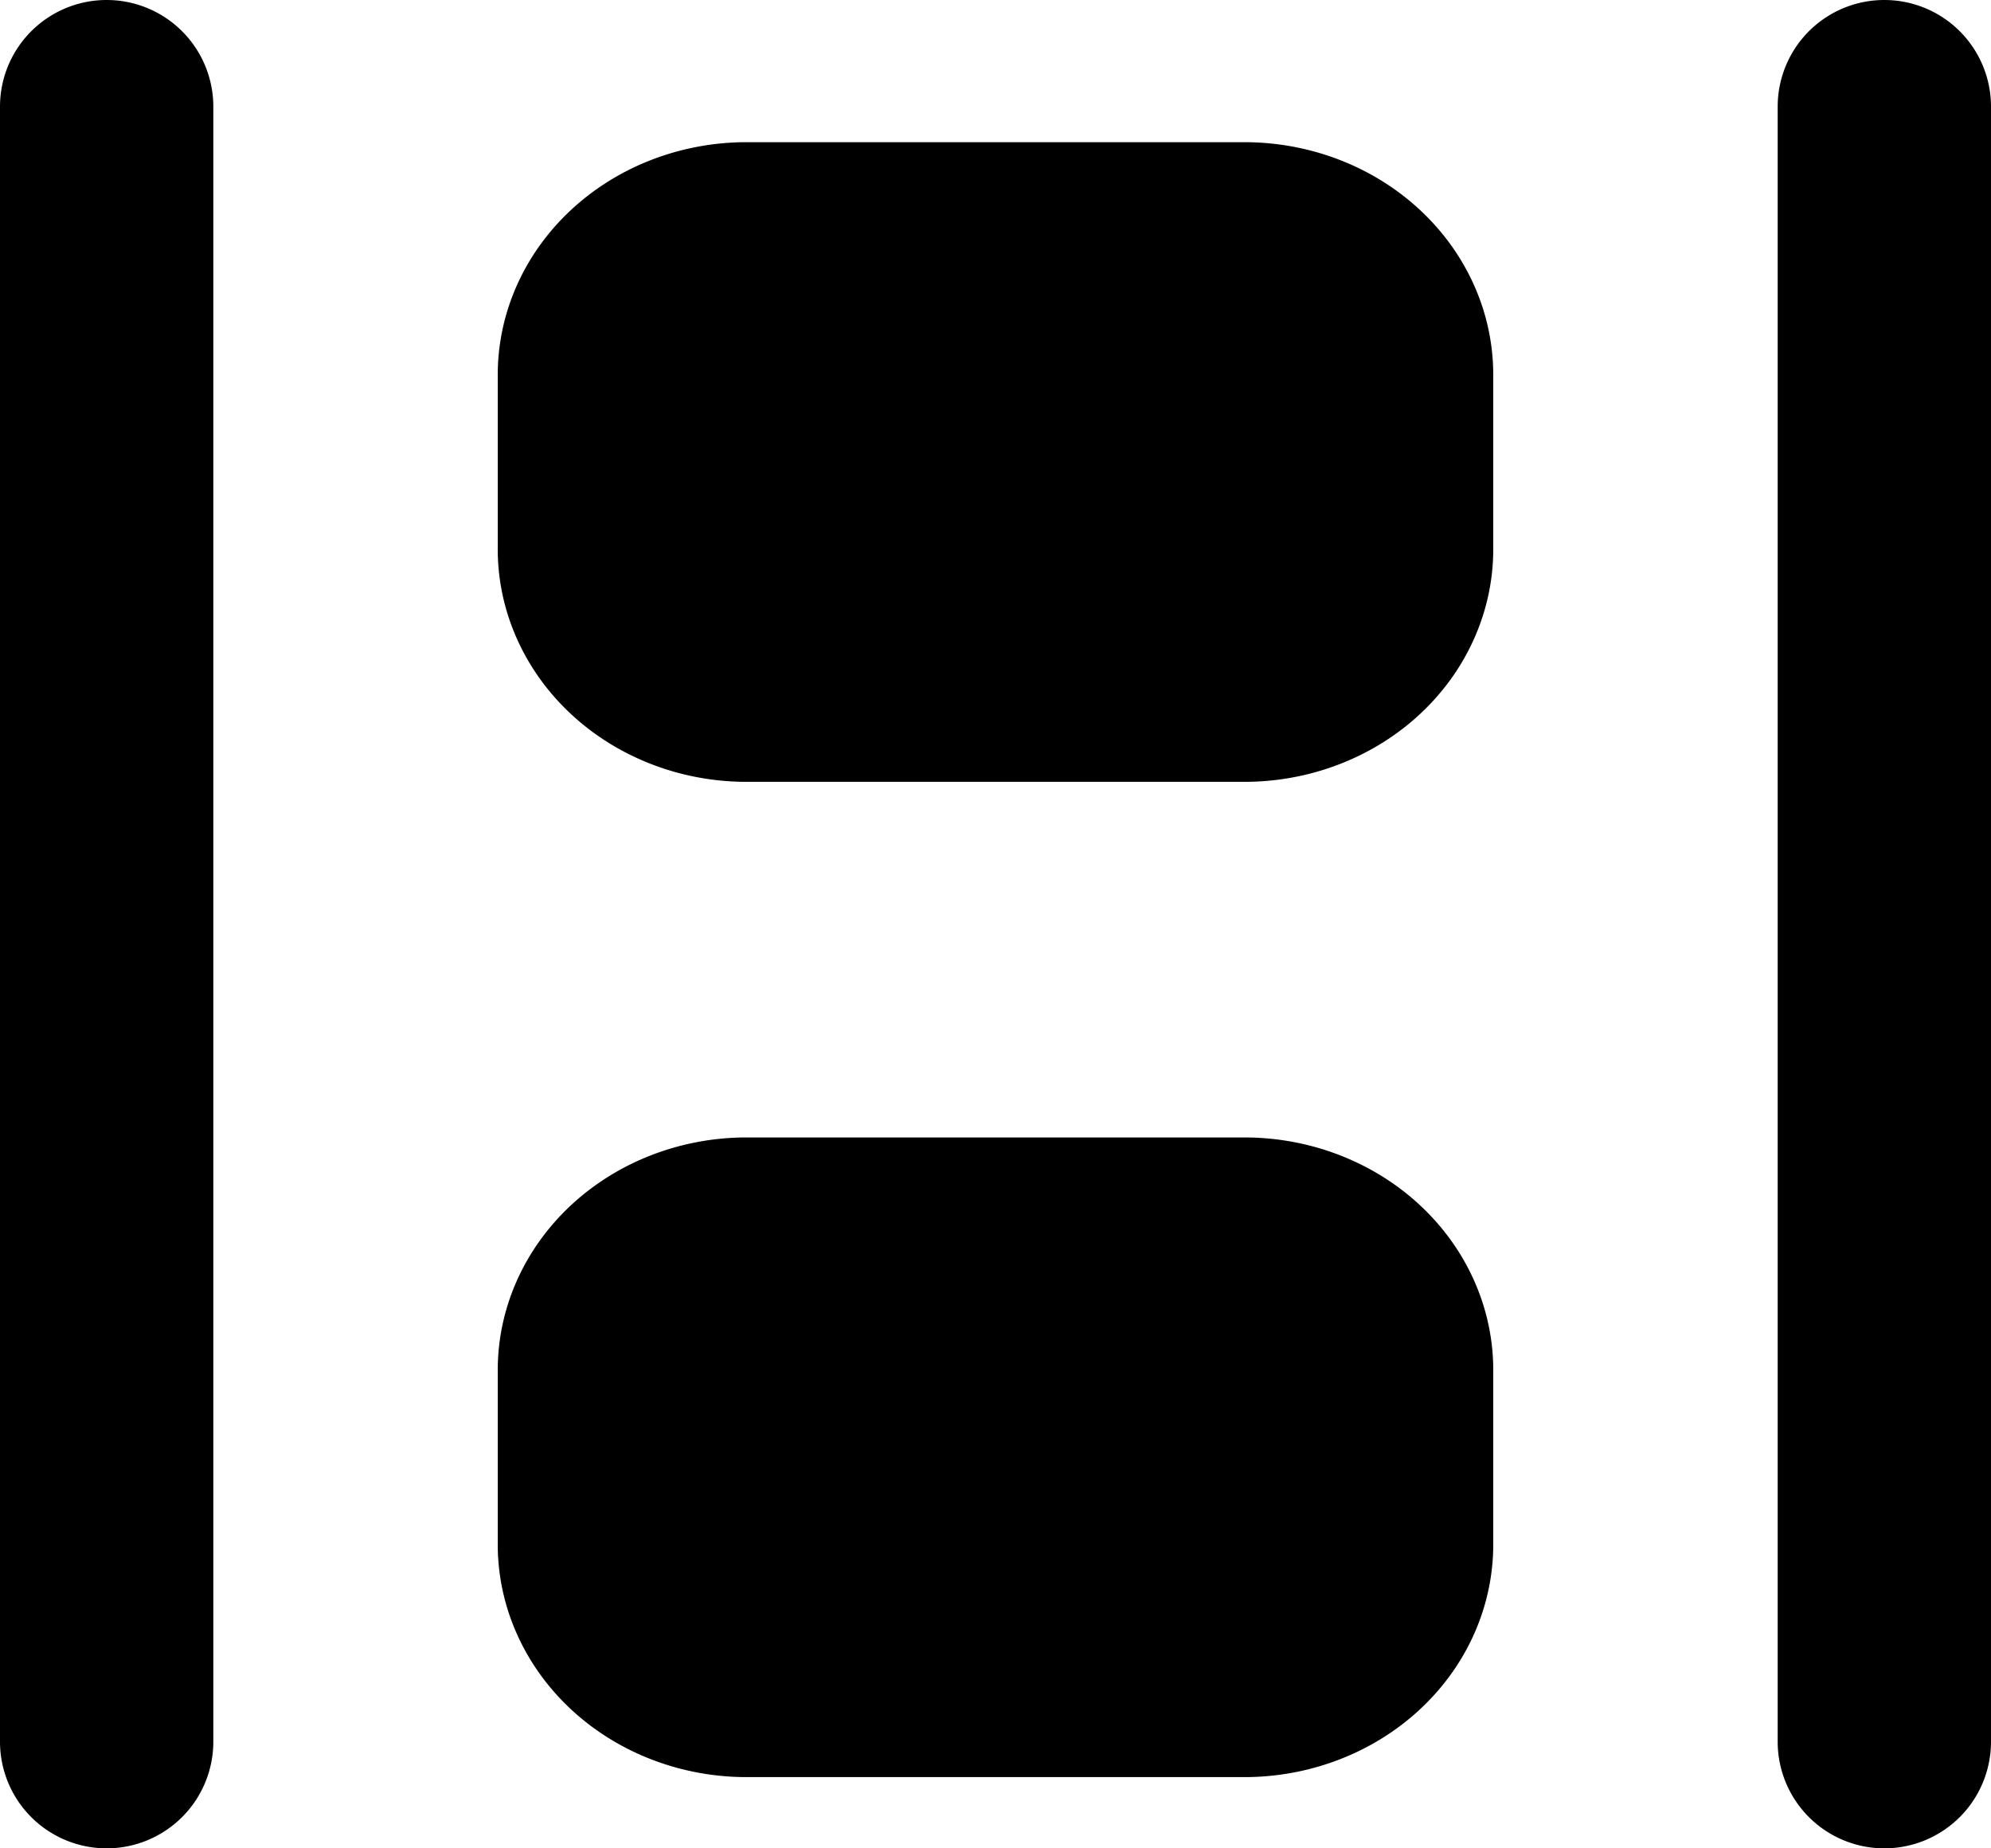 <svg xmlns="http://www.w3.org/2000/svg" width="28" height="26" viewBox="1 267 28 26">
    <path d="M2.5 267a1.5 1.5 0 0 1 1.5 1.5v23a1.5 1.5 0 0 1-1.5 1.5 1.5 1.5 0 0 1-1.5-1.5v-23a1.5 1.5 0 0 1 1.5-1.5z"/>
    <path d="M27.5 267a1.5 1.5 0 0 1 1.5 1.5v23a1.5 1.5 0 0 1-1.5 1.5 1.5 1.5 0 0 1-1.5-1.5v-23a1.5 1.5 0 0 1 1.5-1.5z"/>
    <path d="M4 0h8a4 4 0 0 1 4 4v3a4 4 0 0 1-4 4H4a4 4 0 0 1-4-4V4a4 4 0 0 1 4-4z" stroke-linejoin="round" stroke-linecap="round" stroke-width="2" transform="matrix(.875 0 0 .818 8 269)" data-name="Rectangle 2736"/>
    <path d="M4 0h8a4 4 0 0 1 4 4v3a4 4 0 0 1-4 4H4a4 4 0 0 1-4-4V4a4 4 0 0 1 4-4z" stroke-linejoin="round" stroke-linecap="round" stroke-width="2" transform="matrix(.875 0 0 .818 8 283)" data-name="Rectangle 2737"/>
</svg>